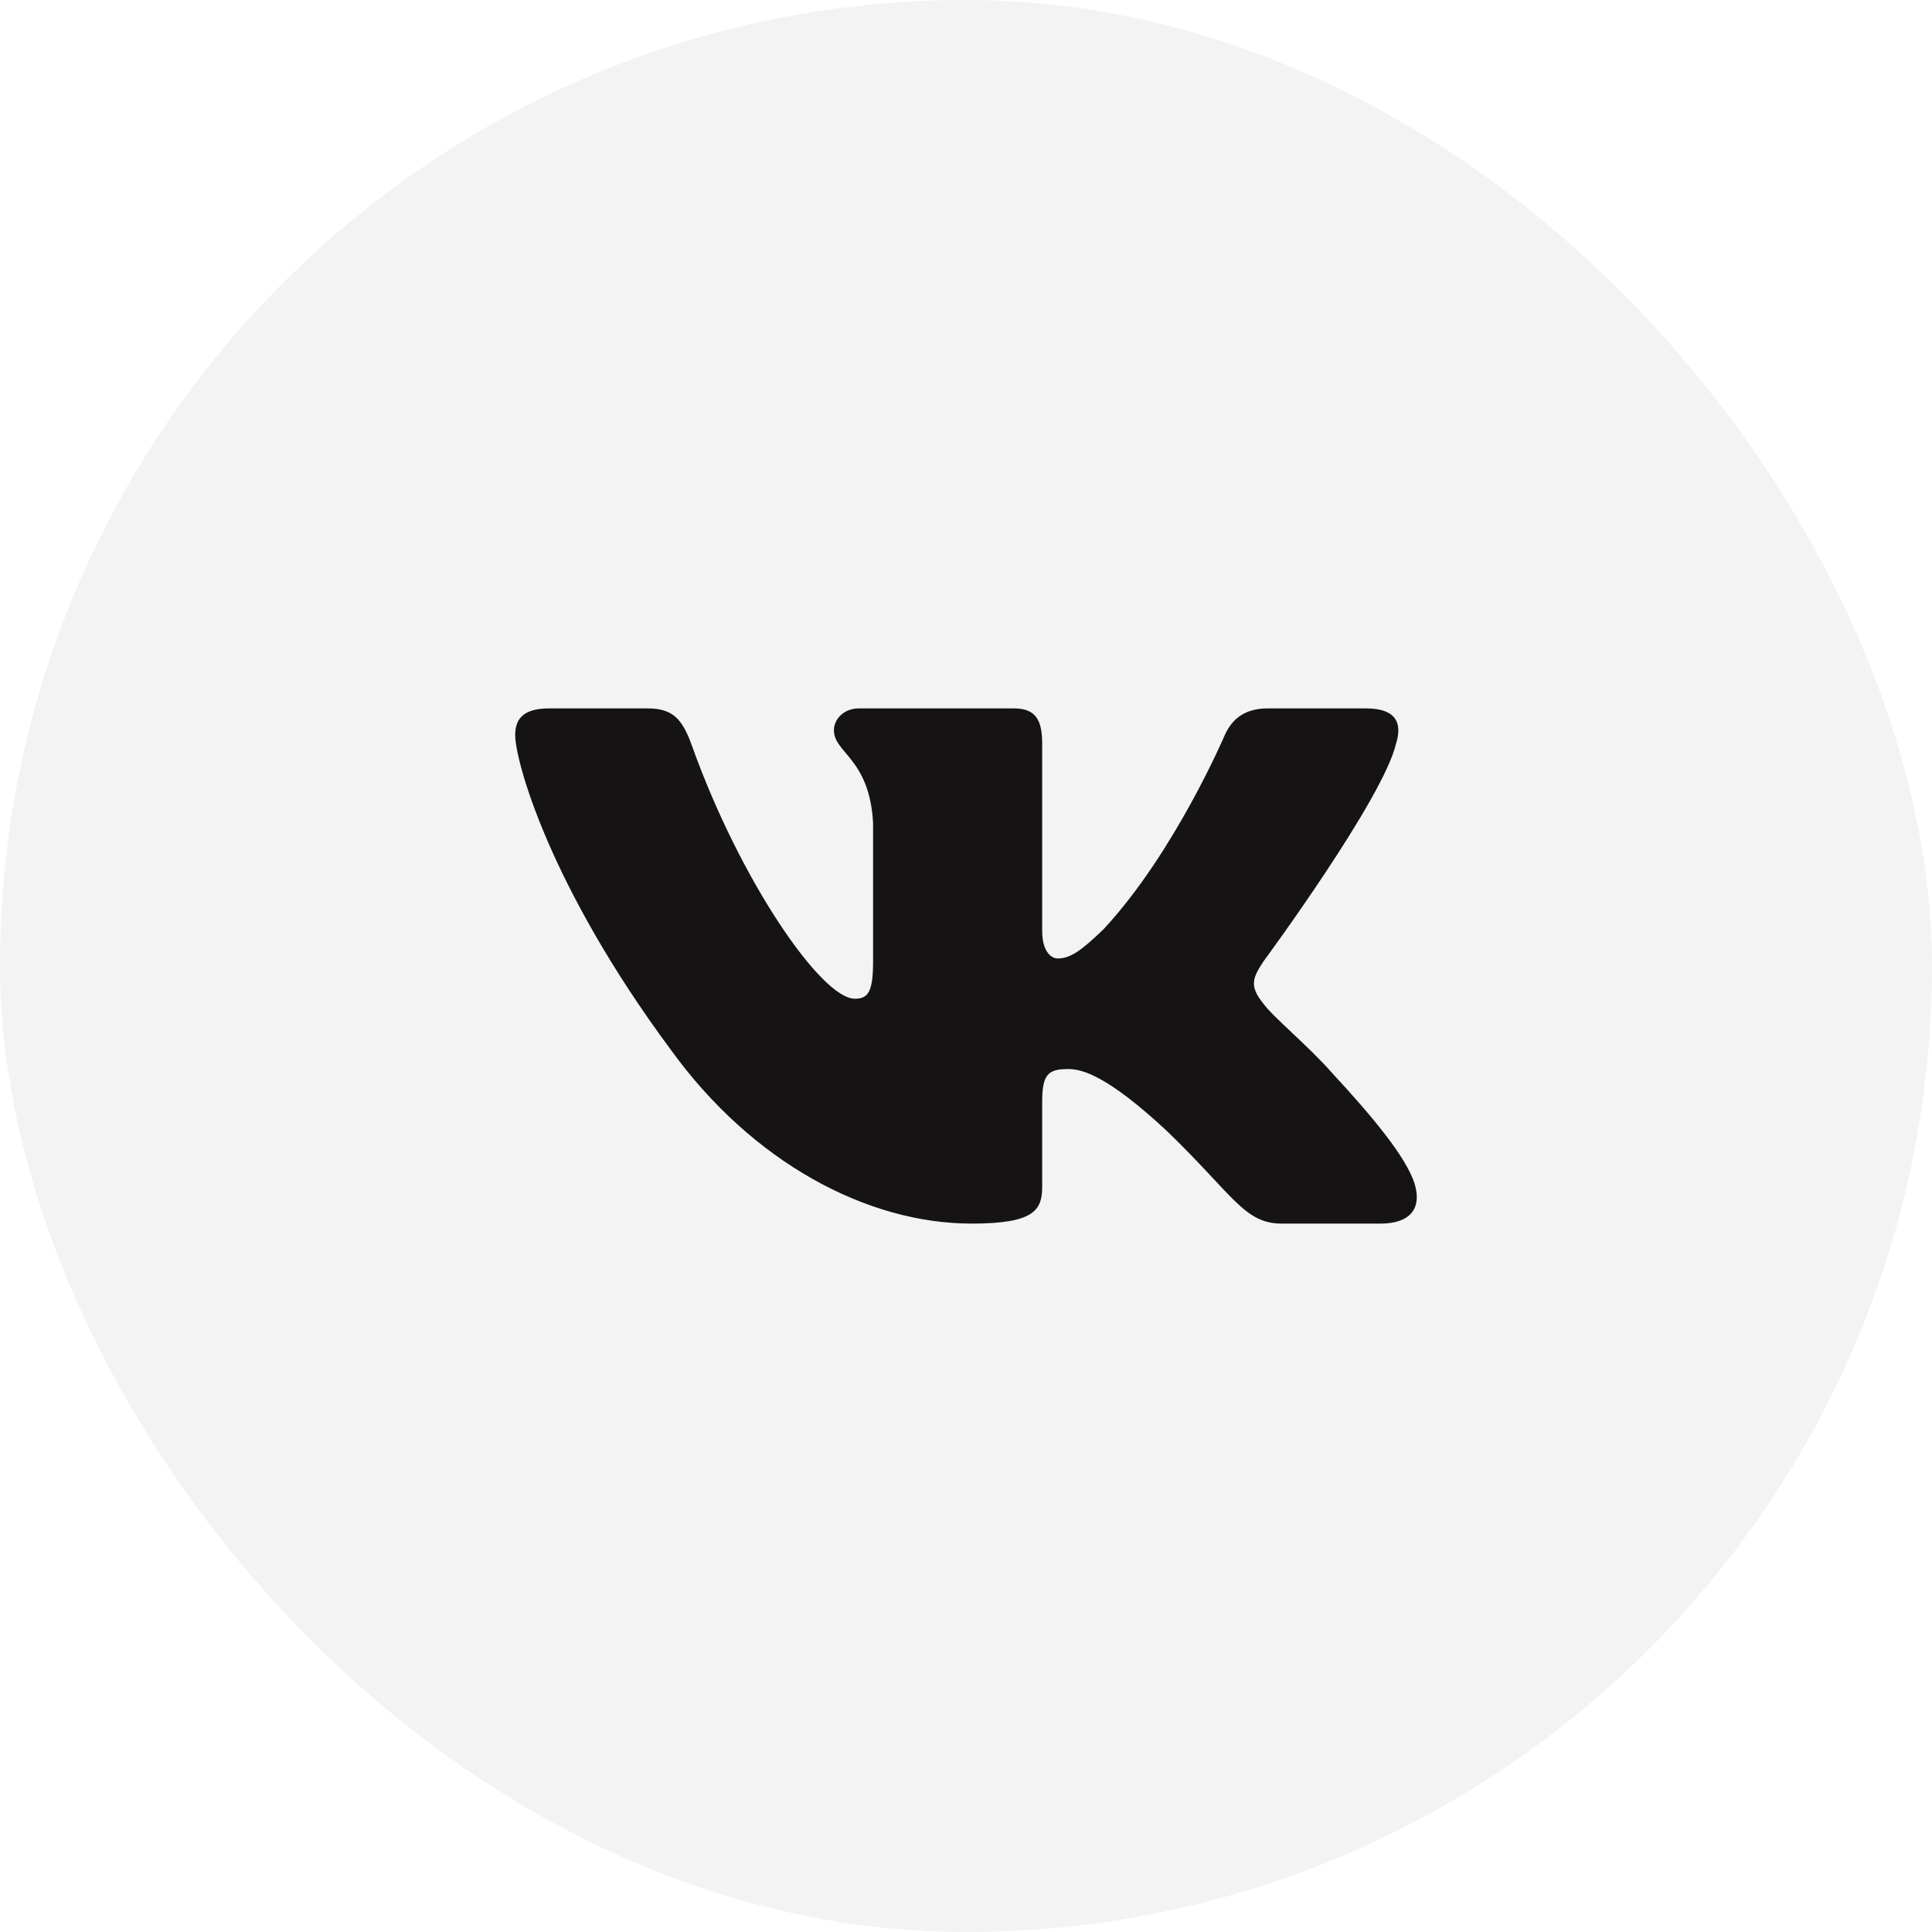 <svg width="30" height="30" viewBox="0 0 30 30" fill="none" xmlns="http://www.w3.org/2000/svg">
<rect width="30" height="30" rx="15" fill="#151313" fill-opacity="0.05"/>
<path fill-rule="evenodd" clip-rule="evenodd" d="M10.056 11H8.525C8.088 11 8 11.198 8 11.417C8 11.807 8.519 13.743 10.418 16.303C11.683 18.052 13.466 19 15.089 19C16.062 19 16.183 18.789 16.183 18.427V17.106C16.183 16.684 16.275 16.6 16.584 16.6C16.811 16.6 17.2 16.709 18.109 17.552C19.148 18.552 19.318 19 19.902 19H21.434C21.872 19 22.091 18.789 21.964 18.373C21.826 17.96 21.331 17.359 20.672 16.647C20.315 16.241 19.78 15.804 19.618 15.585C19.39 15.304 19.456 15.18 19.618 14.93C19.618 14.93 21.484 12.401 21.679 11.542C21.777 11.23 21.679 11 21.215 11H19.684C19.295 11 19.115 11.198 19.017 11.417C19.017 11.417 18.239 13.243 17.135 14.43C16.778 14.773 16.616 14.883 16.421 14.883C16.324 14.883 16.183 14.773 16.183 14.461V11.542C16.183 11.167 16.07 11 15.745 11H13.338C13.095 11 12.949 11.174 12.949 11.339C12.949 11.694 13.501 11.776 13.557 12.775V14.945C13.557 15.421 13.468 15.508 13.273 15.508C12.754 15.508 11.491 13.672 10.742 11.573C10.595 11.165 10.448 11 10.056 11Z" fill="#151313"/>
</svg>
